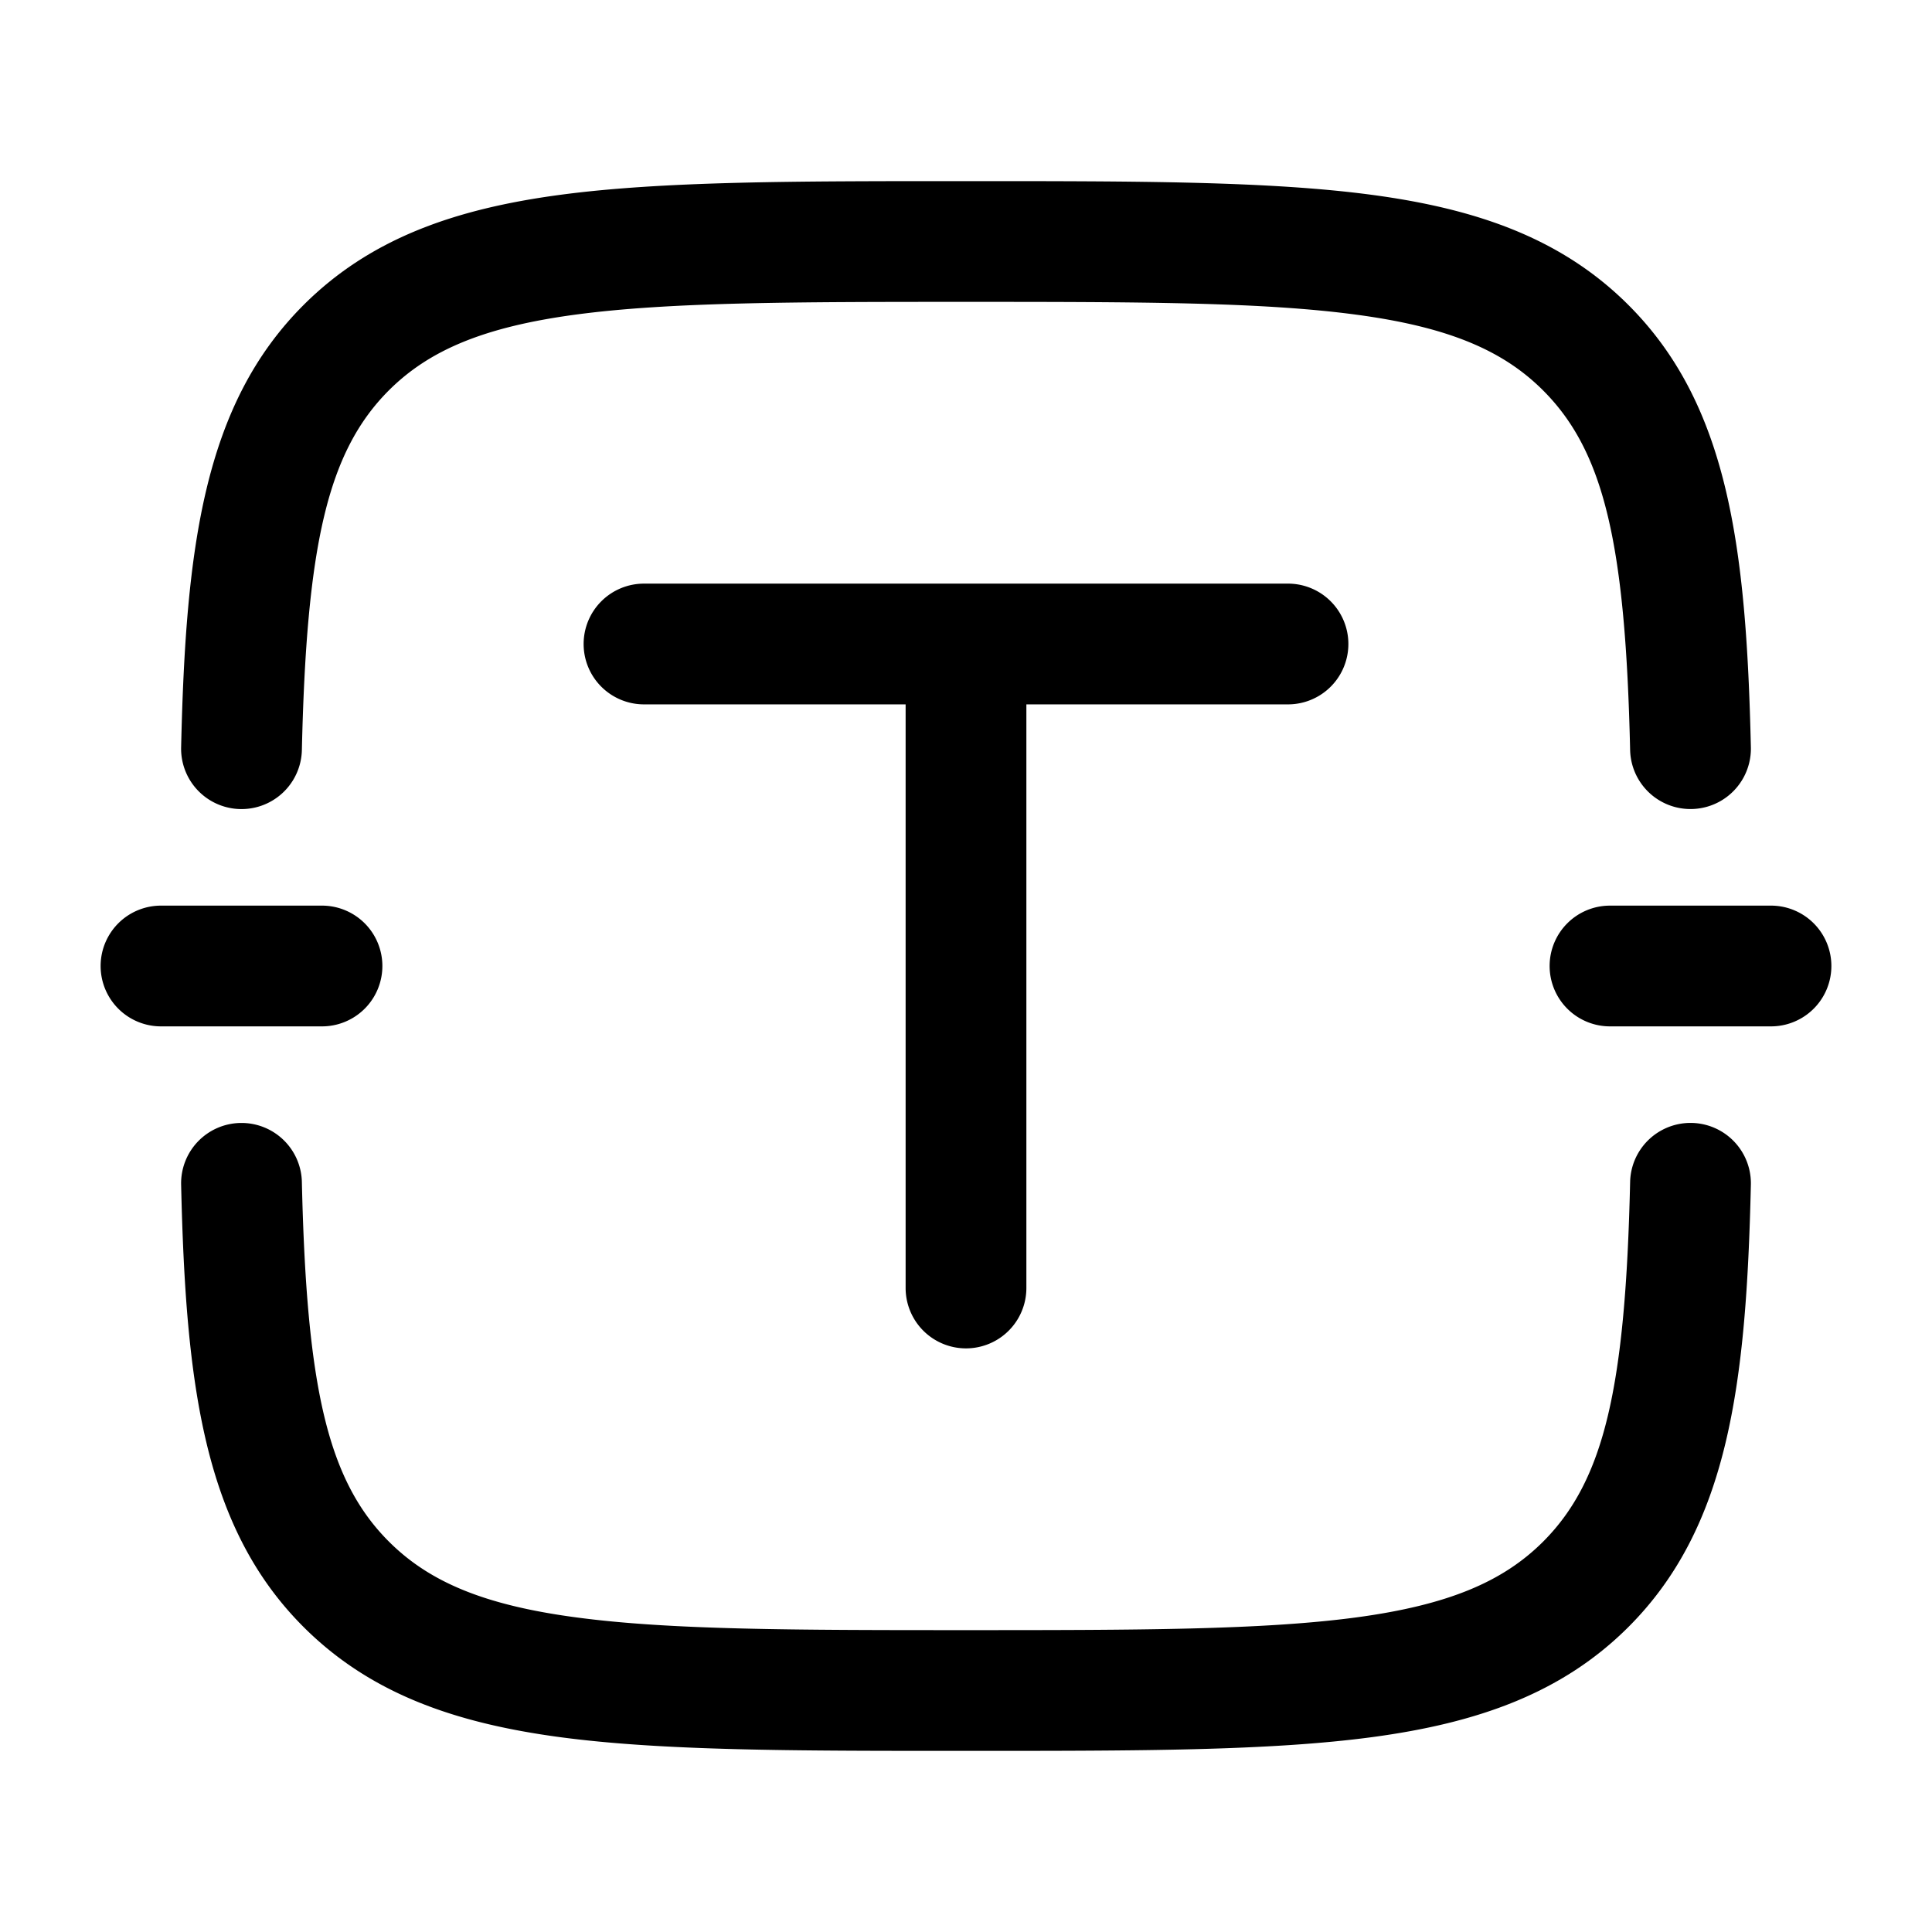 <svg xmlns="http://www.w3.org/2000/svg" width="3em" height="3em" viewBox="0 0 24 24"><path fill="currentColor" d="M11.943 2.25h.114c2.077 0 3.713 0 4.99.171c1.311.176 2.357.545 3.18 1.366c1.243 1.24 1.466 3.011 1.523 5.496a.75.75 0 1 1-1.5.034c-.058-2.54-.316-3.703-1.082-4.468c-.498-.497-1.175-.787-2.32-.94c-1.166-.157-2.701-.159-4.848-.159s-3.682.002-4.848.158c-1.145.154-1.822.444-2.32.94c-.766.766-1.024 1.93-1.082 4.47a.75.75 0 1 1-1.5-.035c.057-2.485.28-4.255 1.523-5.496c.823-.821 1.869-1.19 3.18-1.366c1.277-.171 2.913-.171 4.99-.171m-8.96 11.7a.75.75 0 0 1 .767.733c.058 2.54.316 3.703 1.082 4.468c.498.497 1.175.787 2.32.94c1.166.157 2.701.159 4.848.159s3.682-.002 4.848-.158c1.145-.154 1.822-.444 2.32-.94c.766-.766 1.024-1.93 1.082-4.47a.75.75 0 0 1 1.5.035c-.057 2.485-.28 4.255-1.523 5.496c-.823.821-1.869 1.19-3.18 1.366c-1.277.171-2.913.171-4.99.171h-.114c-2.077 0-3.713 0-4.99-.171c-1.311-.176-2.357-.545-3.18-1.366c-1.243-1.24-1.466-3.011-1.523-5.496a.75.75 0 0 1 .733-.767"/><path fill="currentColor" d="M7.25 8A.75.75 0 0 1 8 7.25h8a.75.75 0 0 1 0 1.5h-3.25V16a.75.75 0 0 1-1.5 0V8.75H8A.75.75 0 0 1 7.25 8m12 4a.75.75 0 0 1 .75-.75h2a.75.75 0 0 1 0 1.5h-2a.75.75 0 0 1-.75-.75M2 11.25a.75.75 0 0 0 0 1.5h2a.75.75 0 0 0 0-1.5z"/></svg>